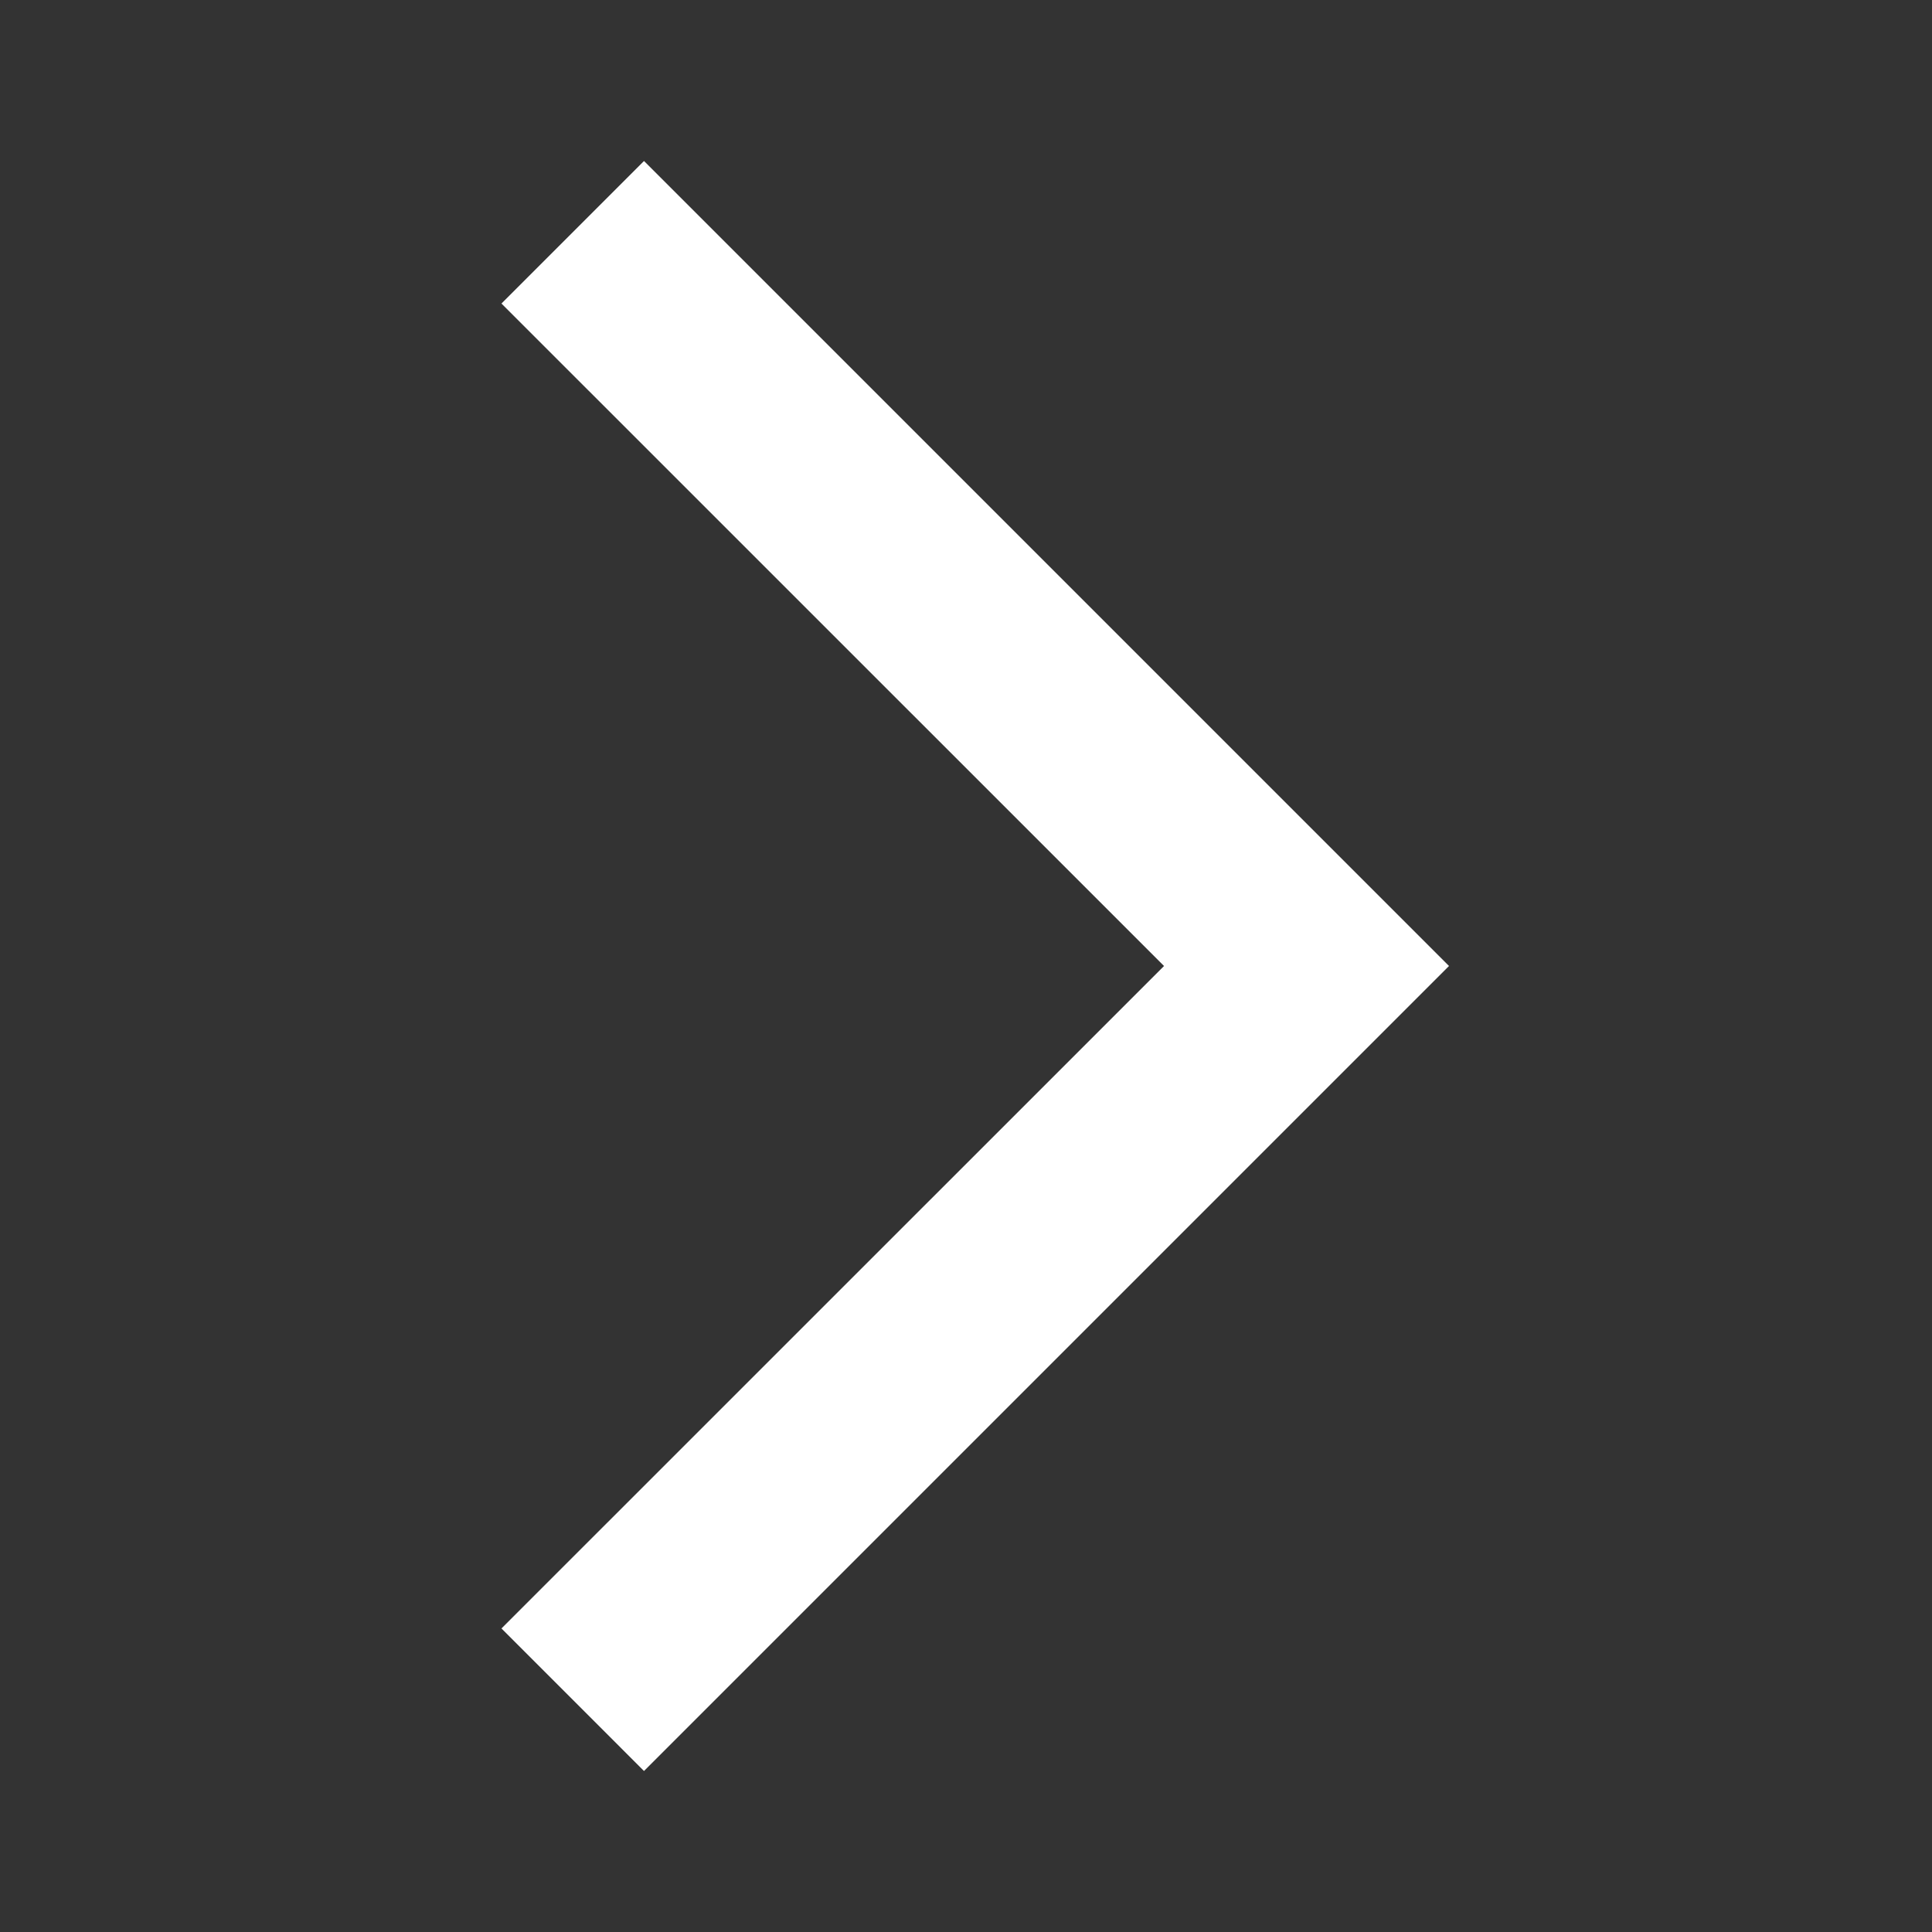 <svg width="18" height="18" viewBox="0 0 18 18" fill="none" xmlns="http://www.w3.org/2000/svg">
<rect x="0" y="0" width="18" height="18" fill="#333333" stroke="none"/>
<path d="M4.672 15.172L6 16.5L13.5 9L6 1.5L4.672 2.828L10.845 9L4.672 15.172Z" fill="white"/>
</svg>
